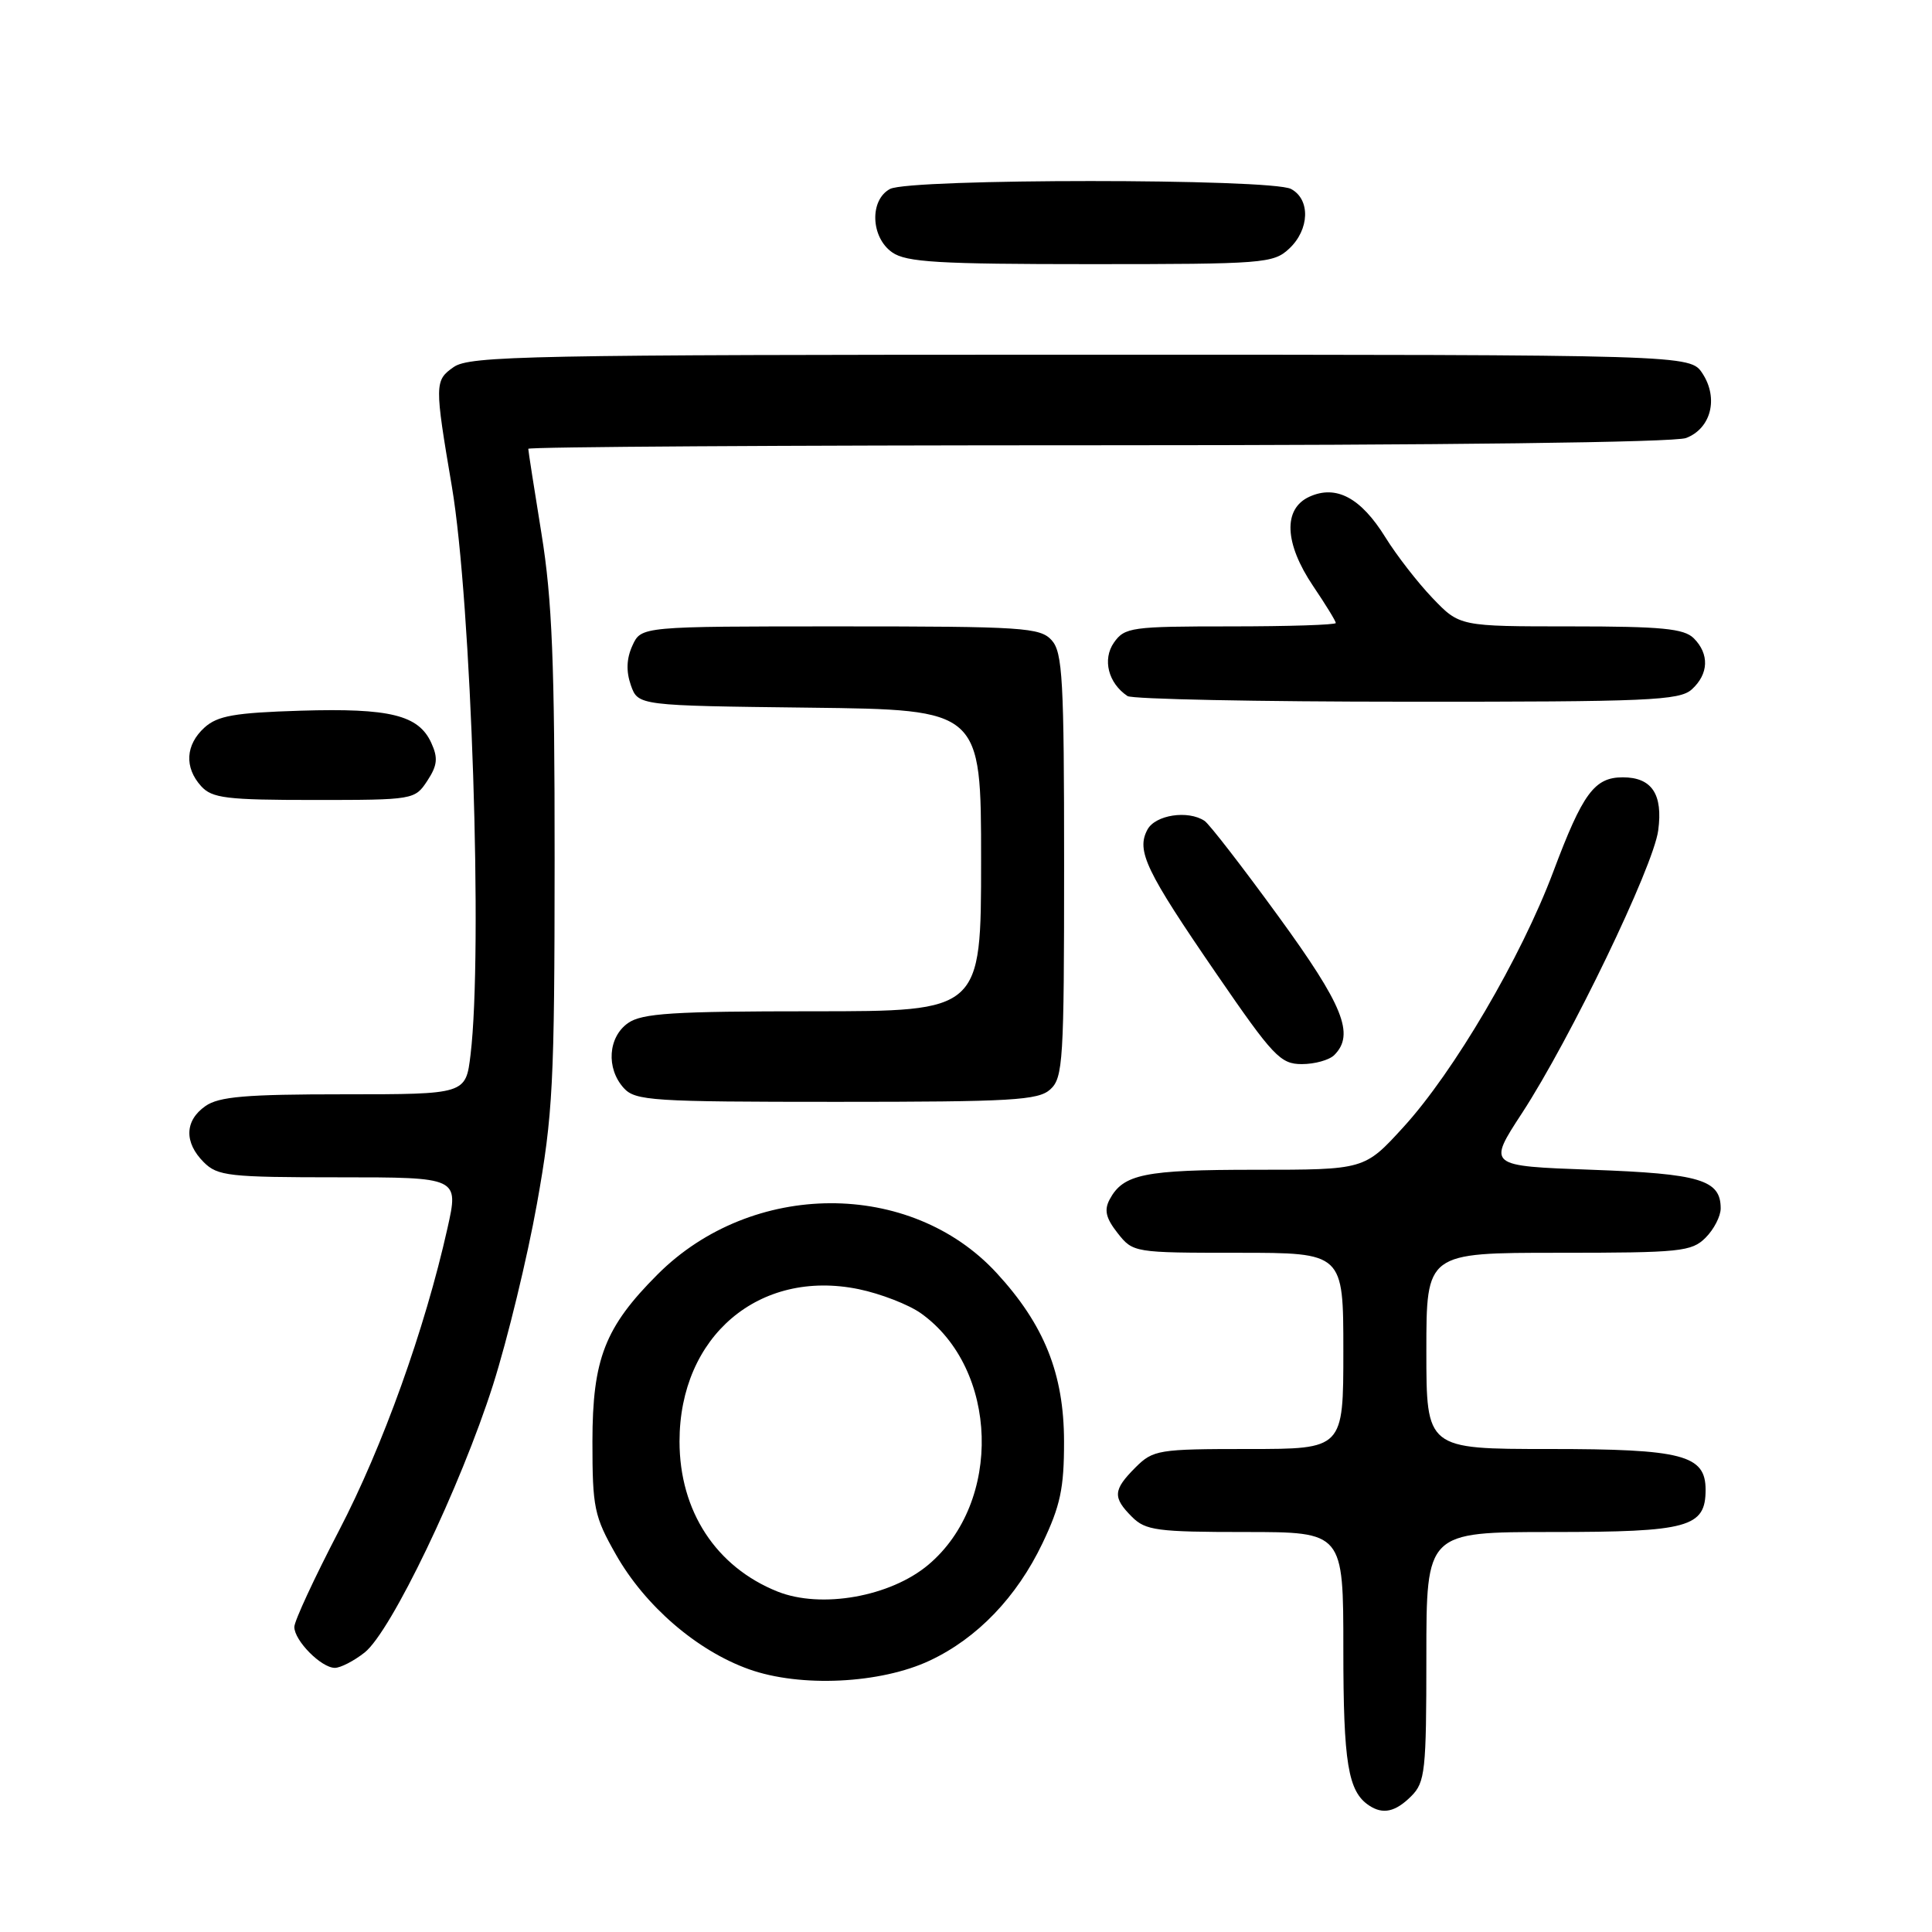 <?xml version="1.0" encoding="UTF-8" standalone="no"?>
<!DOCTYPE svg PUBLIC "-//W3C//DTD SVG 1.1//EN" "http://www.w3.org/Graphics/SVG/1.1/DTD/svg11.dtd" >
<svg xmlns="http://www.w3.org/2000/svg" xmlns:xlink="http://www.w3.org/1999/xlink" version="1.1" viewBox="0 0 256 256">
 <g >
 <path fill="currentColor"
d=" M 187.00 238.00 C 188.84 236.16 189.00 234.67 189.00 219.50 C 189.00 203.00 189.00 203.00 205.67 203.00 C 223.74 203.00 226.00 202.38 226.00 197.40 C 226.00 192.79 222.95 192.00 205.28 192.00 C 189.00 192.00 189.00 192.00 189.00 179.00 C 189.00 166.00 189.00 166.00 206.50 166.00 C 222.67 166.00 224.15 165.85 226.00 164.00 C 227.10 162.90 228.00 161.16 228.00 160.12 C 228.00 156.33 225.29 155.52 210.90 155.00 C 197.10 154.50 197.10 154.50 201.67 147.50 C 208.07 137.69 219.07 114.87 219.72 110.05 C 220.37 105.24 218.88 103.00 215.03 103.00 C 211.27 103.00 209.72 105.11 205.82 115.50 C 201.57 126.83 192.64 142.05 185.94 149.37 C 180.80 155.00 180.80 155.00 166.33 155.00 C 151.65 155.00 148.84 155.57 147.04 158.92 C 146.28 160.34 146.53 161.41 148.09 163.39 C 150.13 165.98 150.26 166.00 164.07 166.00 C 178.00 166.00 178.00 166.00 178.00 179.00 C 178.00 192.00 178.00 192.00 165.45 192.00 C 153.47 192.00 152.80 192.11 150.45 194.45 C 147.48 197.43 147.41 198.41 150.00 201.00 C 151.79 202.79 153.33 203.00 165.00 203.00 C 178.00 203.00 178.00 203.00 178.00 218.57 C 178.00 233.62 178.62 237.38 181.40 239.23 C 183.24 240.46 184.90 240.10 187.00 238.00 Z  M 123.21 220.03 C 129.49 217.08 134.72 211.63 138.13 204.50 C 140.50 199.53 141.00 197.21 140.99 191.00 C 140.98 182.04 138.37 175.53 132.05 168.67 C 120.63 156.28 99.63 156.37 87.14 168.86 C 80.15 175.85 78.51 180.07 78.50 191.00 C 78.50 199.79 78.73 200.91 81.61 205.98 C 85.47 212.79 92.33 218.71 99.23 221.18 C 106.04 223.62 116.67 223.11 123.21 220.03 Z  M 48.31 218.97 C 51.81 216.22 61.04 196.98 65.33 183.50 C 67.25 177.45 69.87 166.65 71.15 159.50 C 73.27 147.66 73.48 143.59 73.49 114.00 C 73.50 87.78 73.16 79.42 71.75 70.72 C 70.79 64.79 70.00 59.73 70.00 59.47 C 70.00 59.21 103.95 59.00 145.43 59.00 C 191.46 59.00 221.86 58.62 223.41 58.04 C 226.72 56.78 227.74 52.78 225.59 49.49 C 223.95 47.00 223.95 47.00 143.20 47.00 C 70.03 47.00 62.23 47.15 60.11 48.64 C 57.58 50.41 57.57 50.87 59.88 64.50 C 62.46 79.81 63.99 126.14 62.35 139.75 C 61.72 145.00 61.72 145.00 45.58 145.00 C 32.60 145.00 29.01 145.30 27.22 146.56 C 24.46 148.49 24.38 151.38 27.00 154.00 C 28.83 155.83 30.33 156.00 44.90 156.00 C 60.80 156.00 60.80 156.00 59.29 162.75 C 56.31 176.10 50.71 191.70 44.91 202.83 C 41.66 209.07 39.00 214.80 39.00 215.58 C 39.00 217.39 42.57 221.00 44.37 221.00 C 45.12 221.00 46.89 220.09 48.31 218.97 Z  M 139.17 144.35 C 140.86 142.82 141.00 140.55 141.00 114.67 C 141.00 90.01 140.80 86.44 139.35 84.83 C 137.82 83.15 135.60 83.00 111.32 83.00 C 84.96 83.00 84.96 83.00 83.80 85.54 C 83.01 87.26 82.95 88.95 83.59 90.79 C 84.55 93.50 84.55 93.50 107.27 93.77 C 130.00 94.04 130.00 94.04 130.00 114.02 C 130.00 134.00 130.00 134.00 107.72 134.00 C 89.18 134.00 85.07 134.26 83.22 135.56 C 80.57 137.42 80.29 141.56 82.65 144.17 C 84.18 145.86 86.41 146.00 110.83 146.00 C 134.10 146.00 137.57 145.80 139.17 144.35 Z  M 176.80 139.80 C 179.54 137.06 178.00 133.23 169.36 121.37 C 164.61 114.84 160.22 109.17 159.61 108.77 C 157.41 107.31 153.08 107.98 152.04 109.93 C 150.54 112.73 151.81 115.38 161.19 129.04 C 168.70 139.98 169.67 141.00 172.50 141.00 C 174.21 141.00 176.14 140.46 176.80 139.80 Z  M 56.62 103.46 C 57.96 101.42 58.06 100.43 57.15 98.44 C 55.47 94.75 51.68 93.81 39.85 94.17 C 31.08 94.44 28.83 94.84 27.10 96.40 C 24.58 98.69 24.40 101.68 26.65 104.17 C 28.10 105.77 30.00 106.00 41.63 106.00 C 54.80 106.00 54.97 105.97 56.62 103.46 Z  M 224.17 91.35 C 226.42 89.31 226.52 86.66 224.43 84.57 C 223.14 83.29 220.19 83.00 208.13 83.00 C 193.41 83.00 193.41 83.00 189.82 79.25 C 187.85 77.19 185.04 73.57 183.58 71.21 C 180.33 65.96 177.05 64.20 173.50 65.82 C 169.99 67.42 170.18 71.99 174.00 77.66 C 175.65 80.10 177.00 82.30 177.00 82.55 C 177.00 82.80 170.73 83.00 163.06 83.00 C 149.91 83.00 149.03 83.12 147.60 85.15 C 146.05 87.38 146.85 90.53 149.40 92.23 C 150.00 92.64 166.66 92.98 186.42 92.98 C 218.46 93.00 222.54 92.82 224.17 91.35 Z  M 170.81 32.96 C 173.53 30.43 173.66 26.42 171.07 25.04 C 168.46 23.64 120.54 23.64 117.93 25.04 C 115.20 26.50 115.37 31.45 118.22 33.44 C 120.08 34.75 124.35 35.00 144.53 35.00 C 167.39 35.00 168.73 34.90 170.81 32.96 Z  M 103.03 210.89 C 94.88 207.63 90.04 200.23 90.04 191.00 C 90.04 177.07 100.58 168.11 113.78 170.82 C 116.68 171.42 120.40 172.86 122.03 174.02 C 132.33 181.36 132.86 199.05 123.01 207.34 C 117.98 211.57 108.83 213.20 103.03 210.89 Z "/>
</g>
</svg>